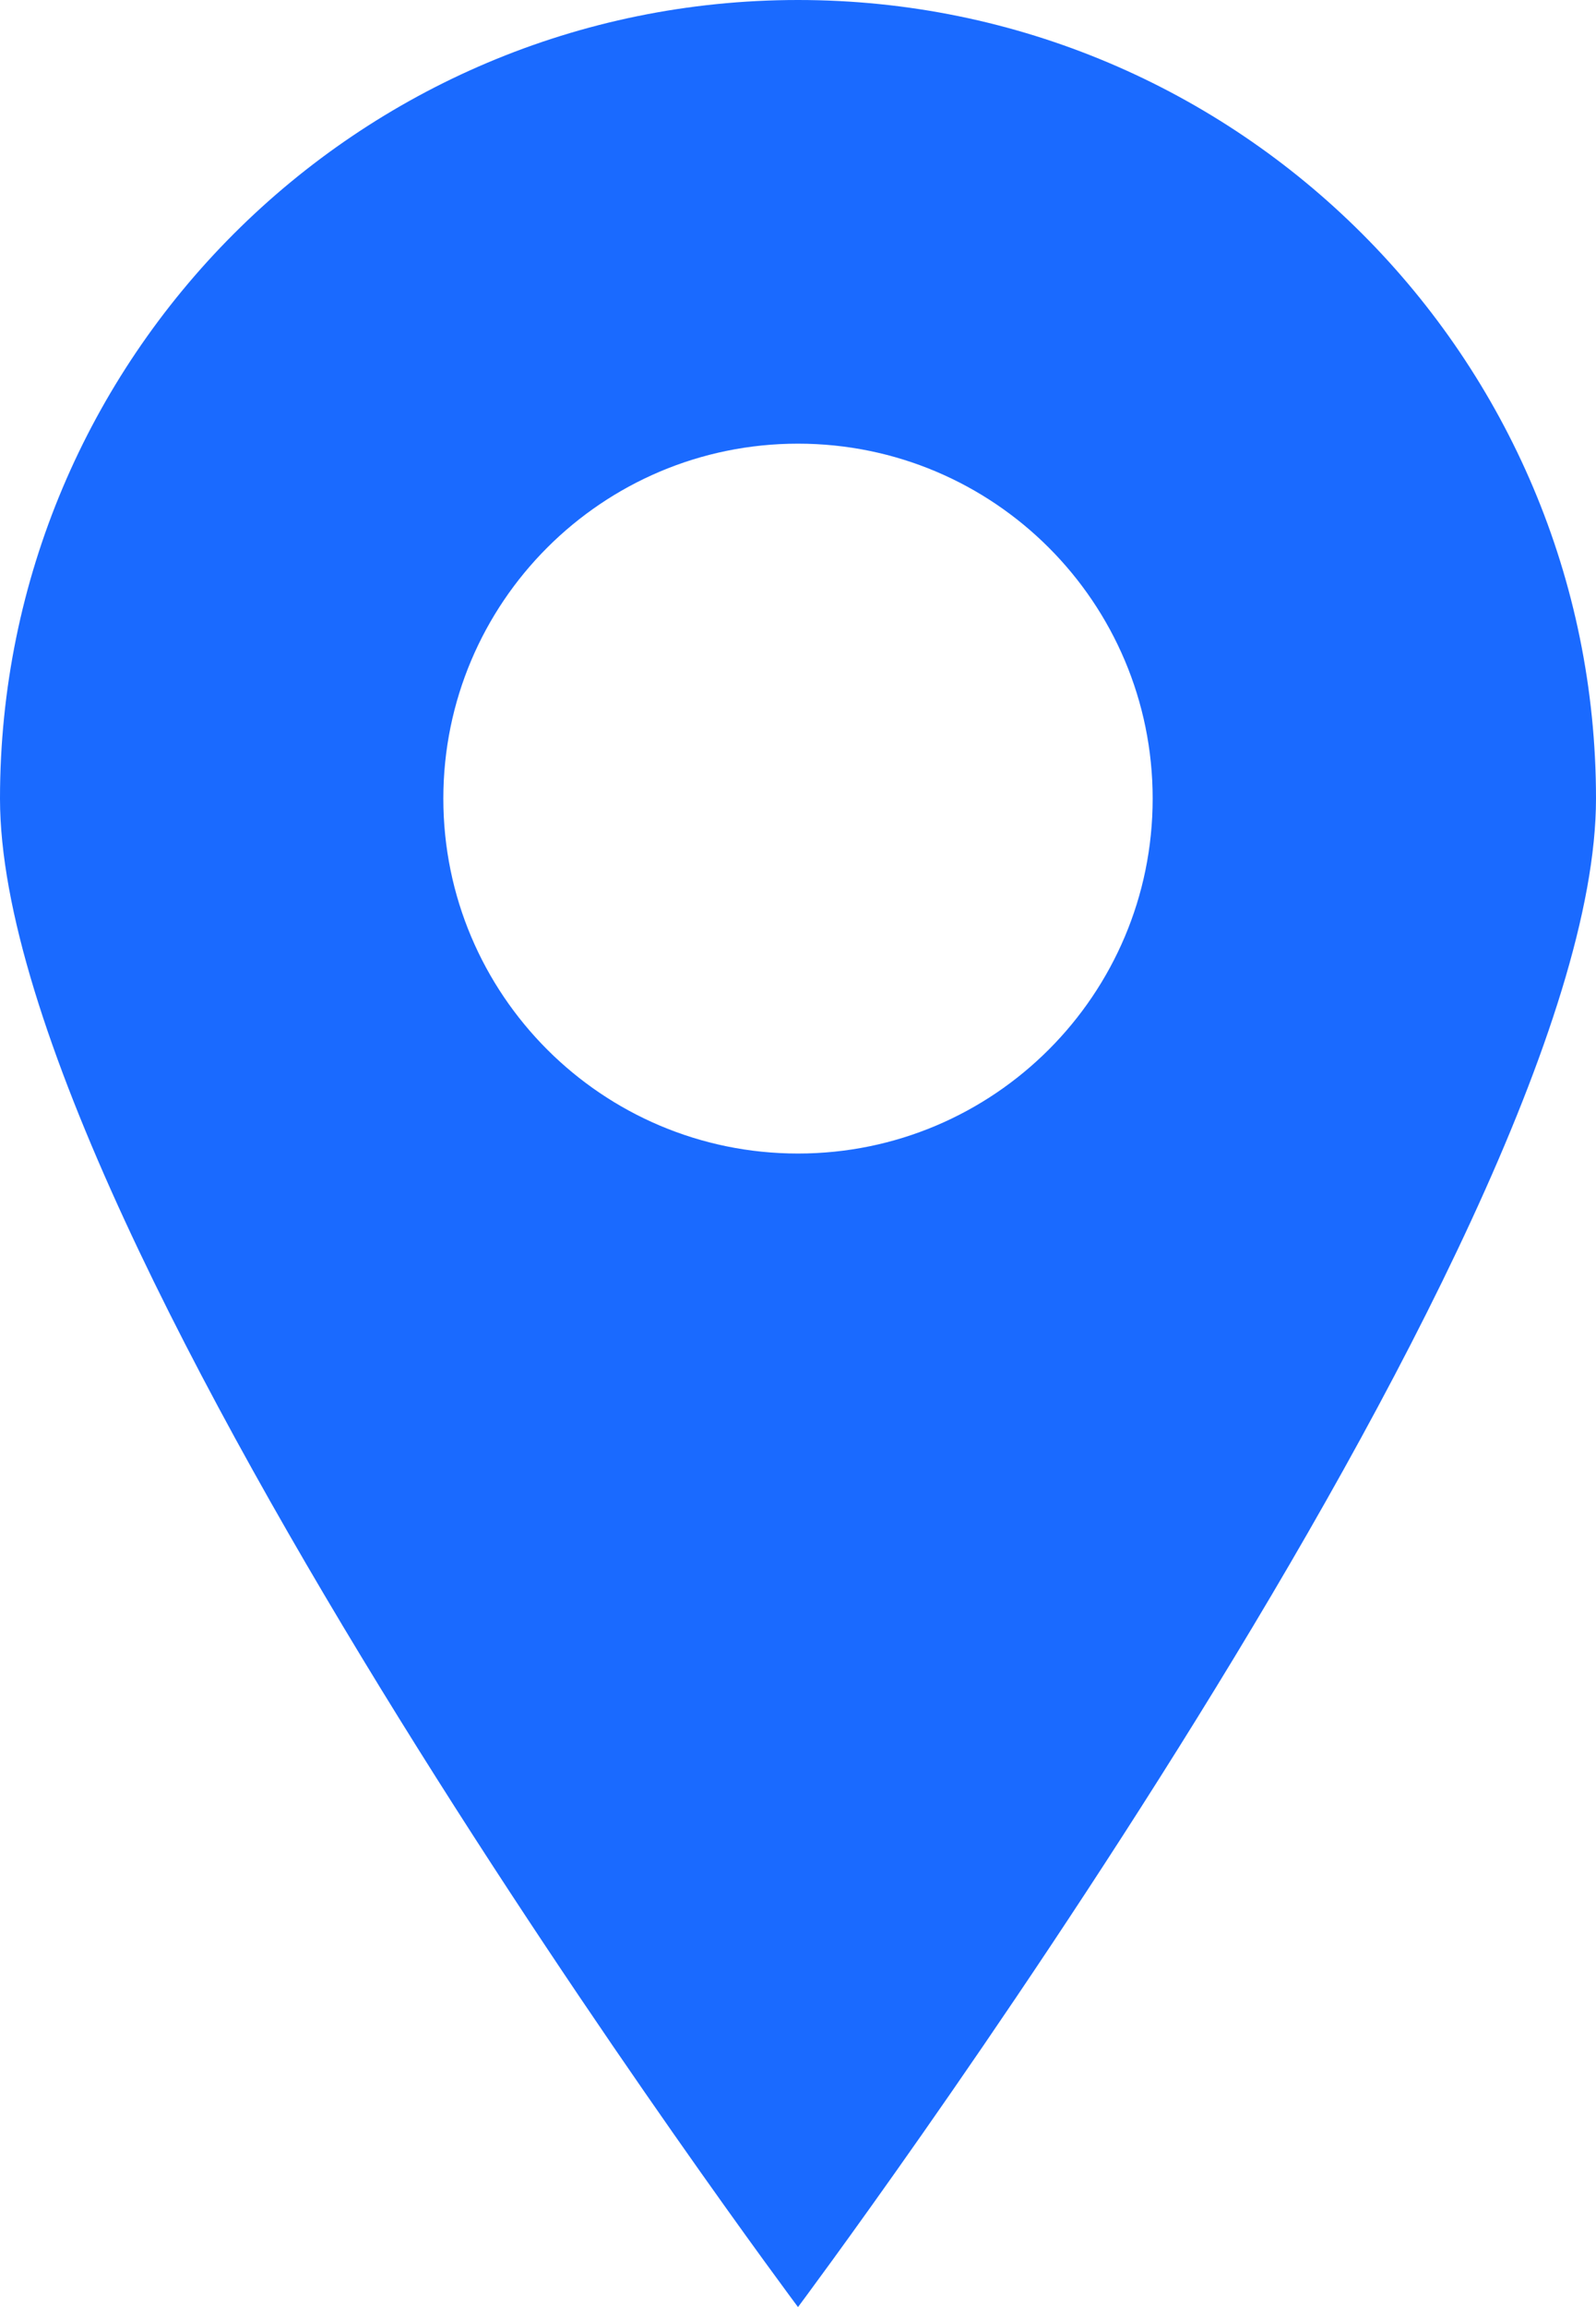 <svg width="18" height="26" viewBox="0 0 18 26" fill="none" xmlns="http://www.w3.org/2000/svg">
<path fill-rule="evenodd" clip-rule="evenodd" d="M9 26C9 26 18 13.971 18 9C18 4.029 13.971 0 9 0C4.029 0 0 4.029 0 9C0 13.971 9 26 9 26ZM9 13C11.209 13 13 11.209 13 9C13 6.791 11.209 5 9 5C6.791 5 5 6.791 5 9C5 11.209 6.791 13 9 13Z" fill="#1A6AFF"/>
</svg>
